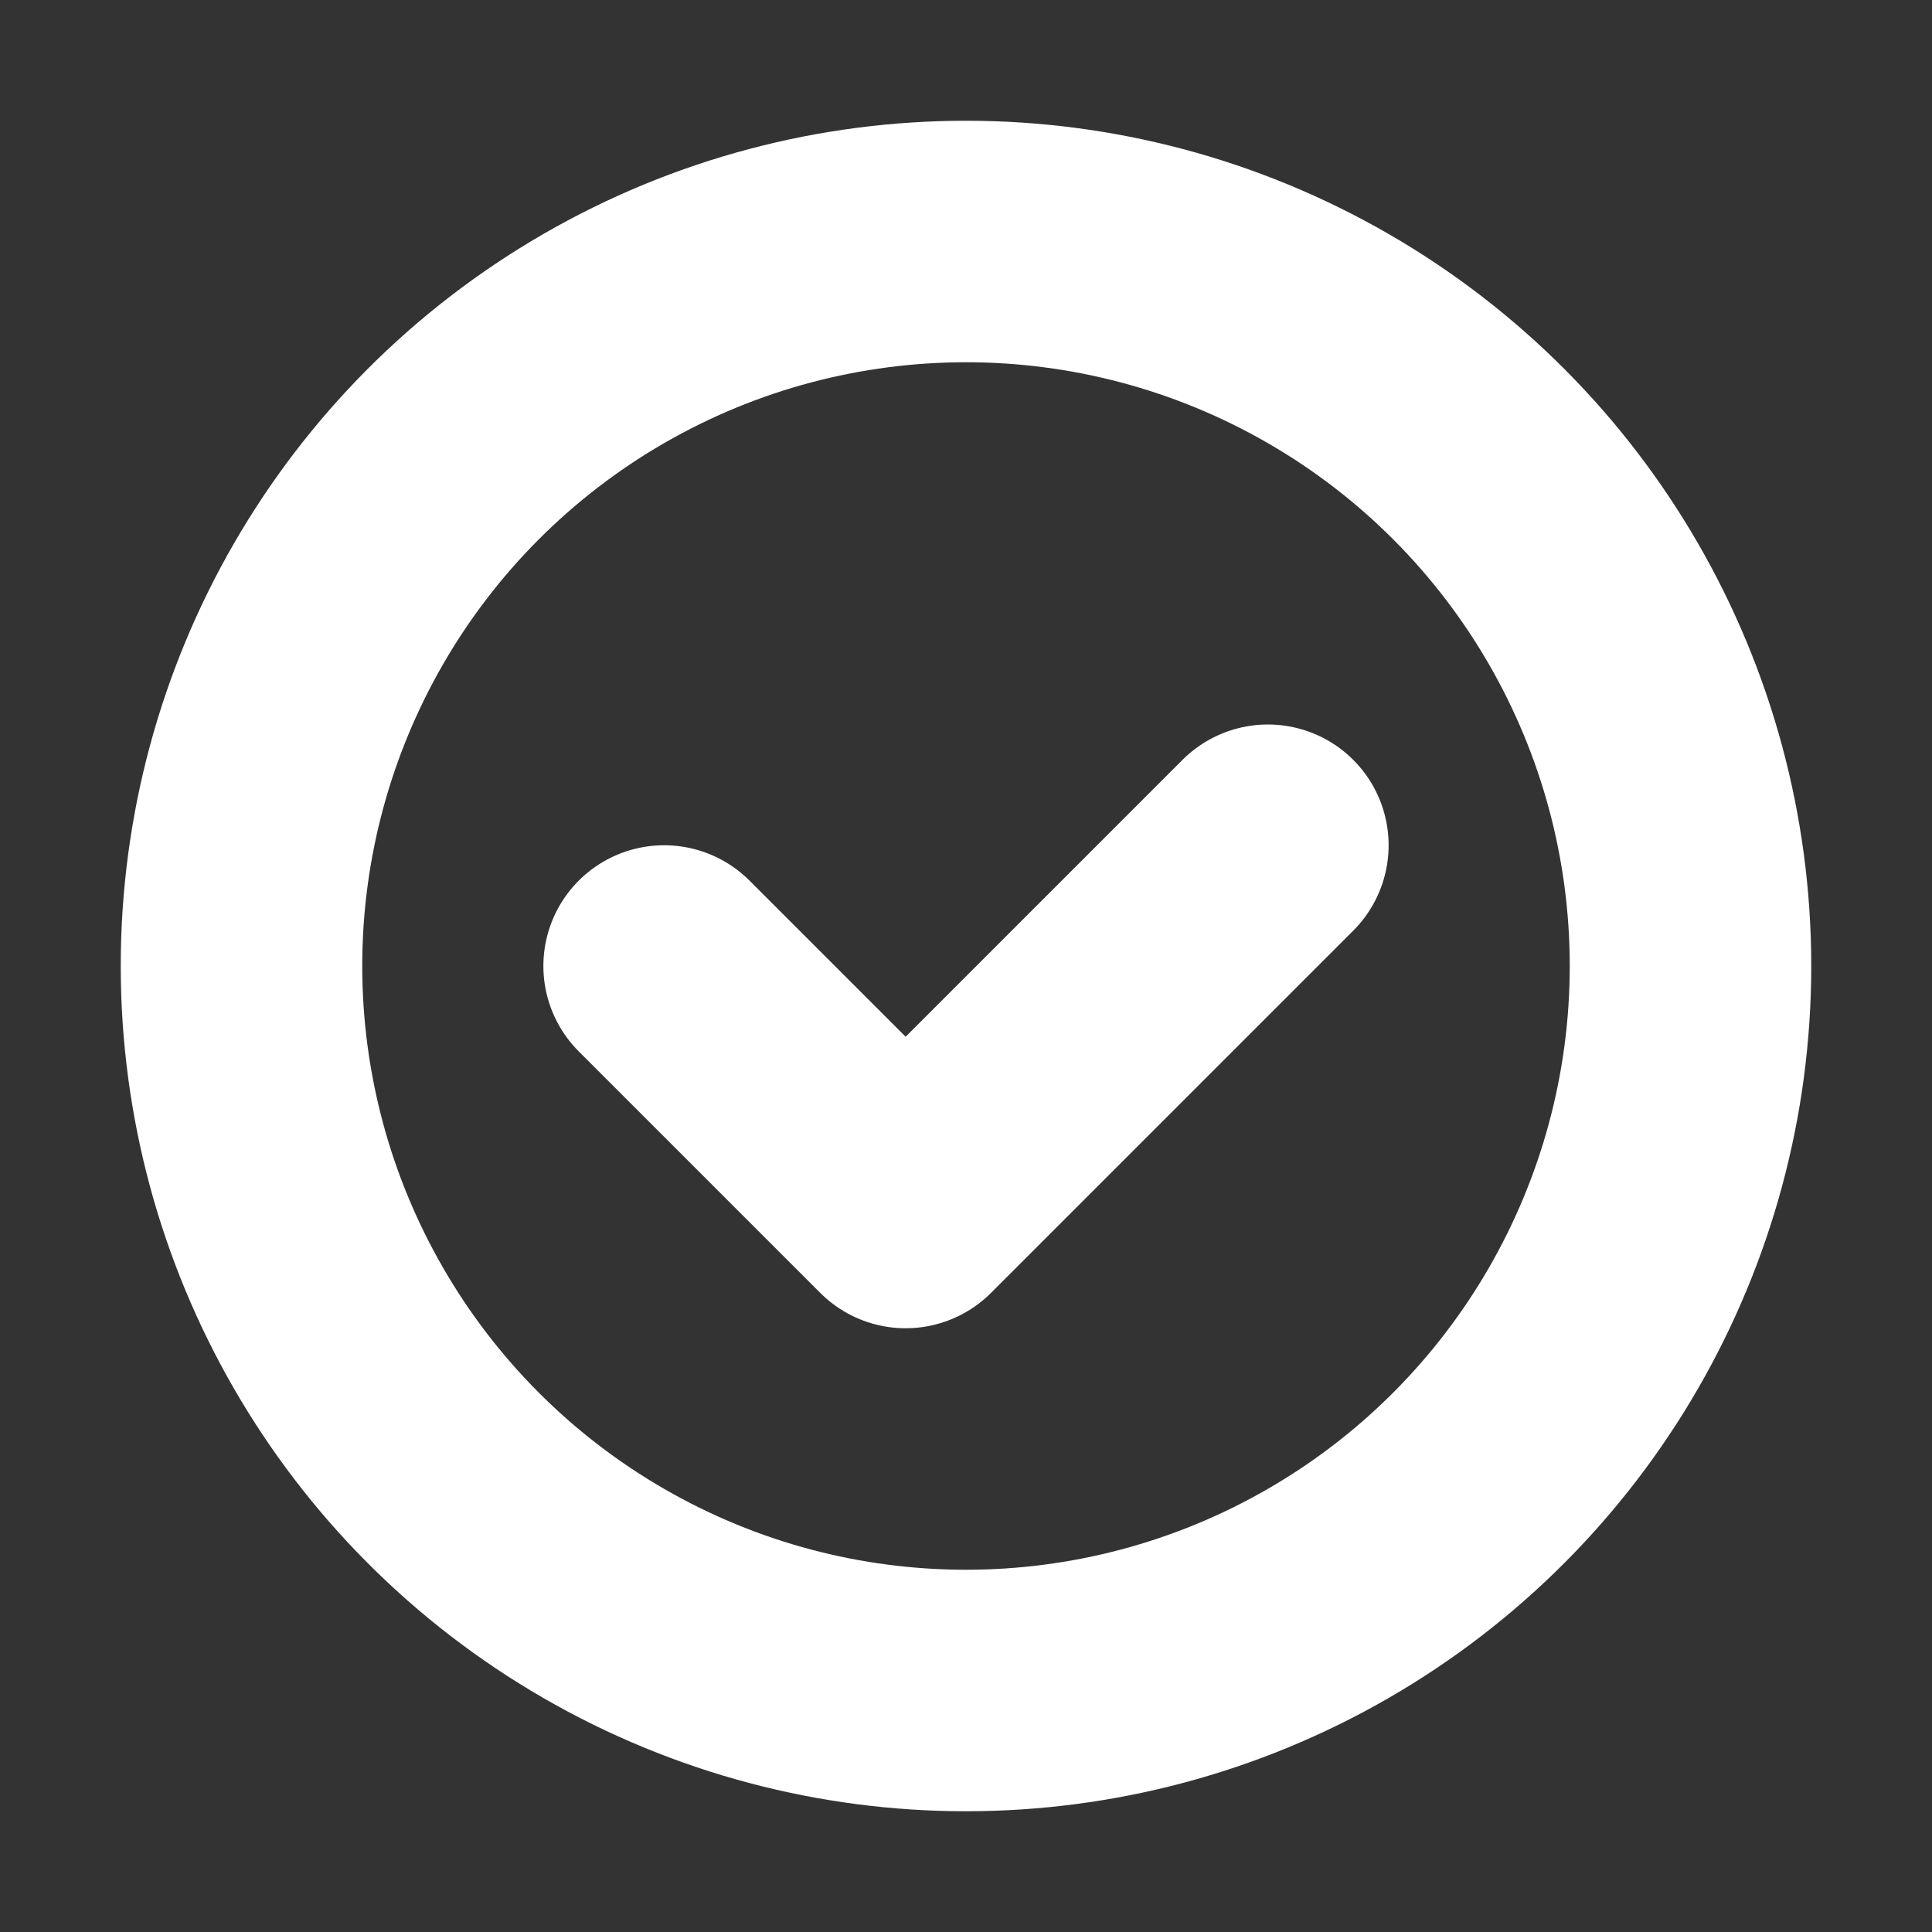 <svg width="15" height="15" viewBox="0 0 16 16" fill="none" xmlns="http://www.w3.org/2000/svg">
<rect x="0" y="0" width="16" height="16" fill="#333333" stroke="none"/>
<circle cx="8" cy="8" r="6" stroke="white" stroke-width="2"/>
<path d="M5.5 8L7.5 10L10.5 7" stroke="white" stroke-width="2" stroke-linecap="round" stroke-linejoin="round"/>
</svg>
